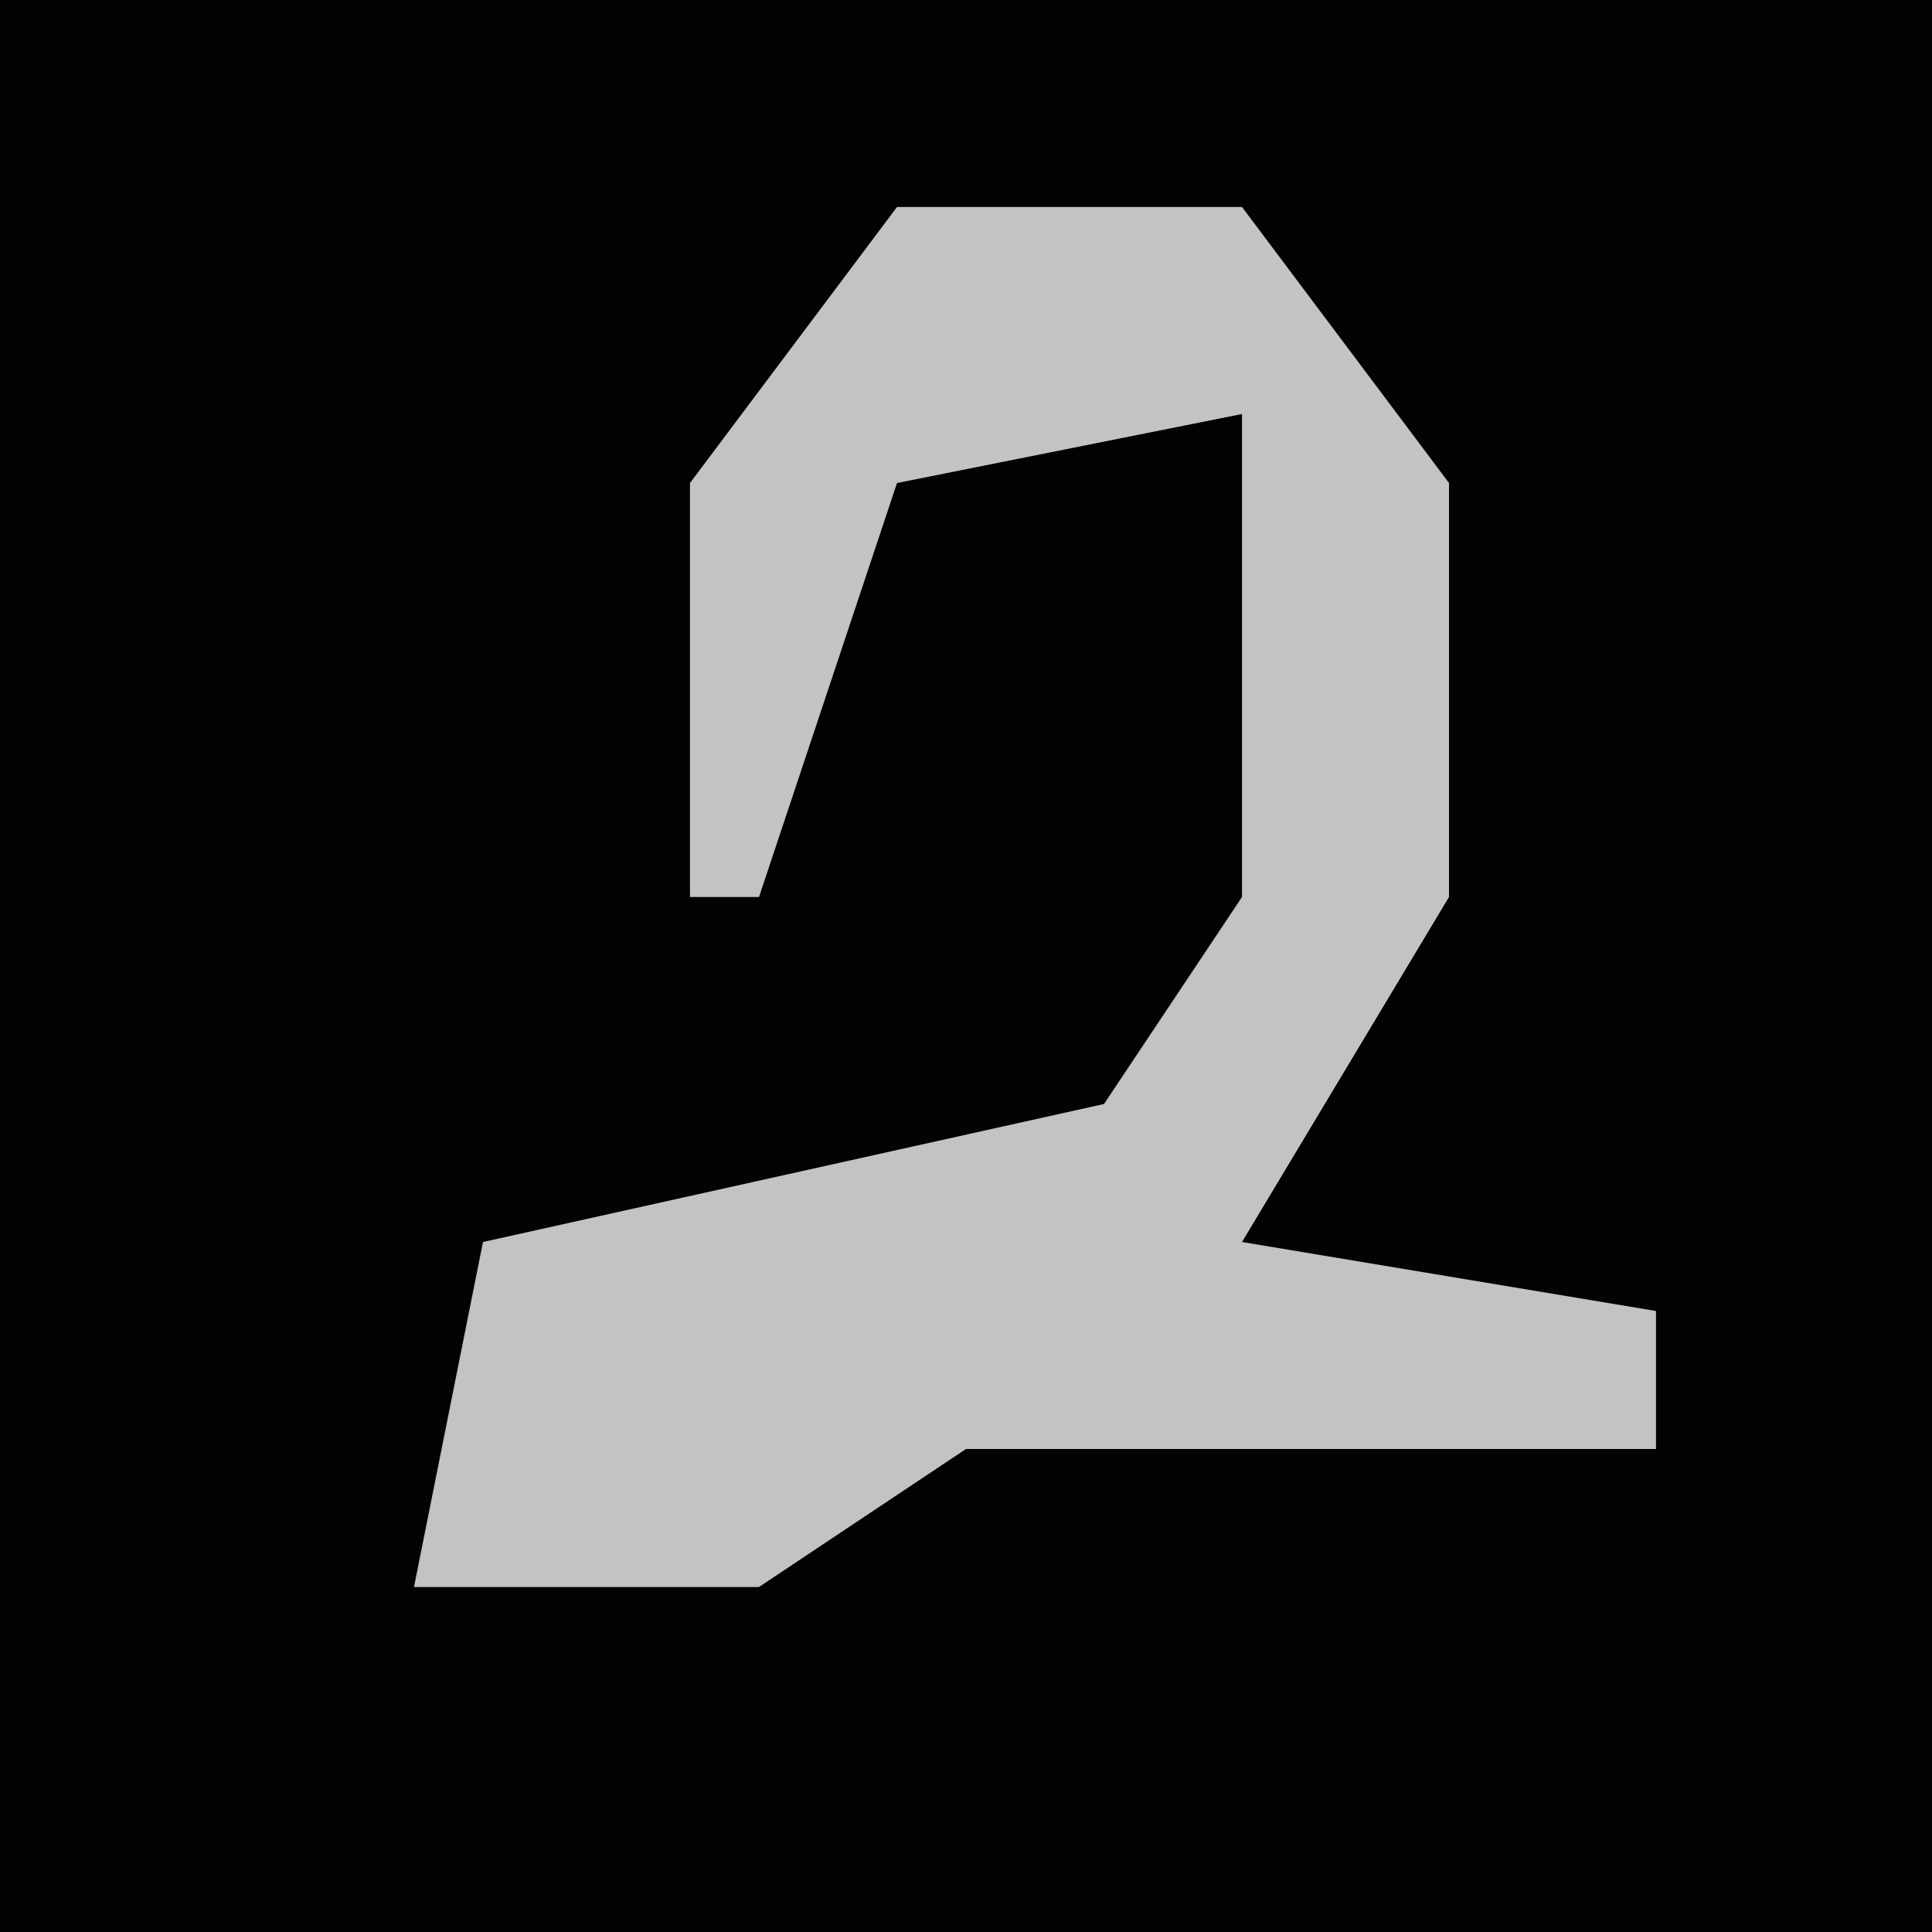 <?xml version="1.0" encoding="UTF-8"?>
<svg version="1.1" xmlns="http://www.w3.org/2000/svg" width="28" height="28">
<path d="M0,0 L28,0 L28,28 L0,28 Z " fill="#030303" transform="translate(0,0)"/>
<path d="M0,0 L5,0 L8,4 L8,10 L5,15 L11,16 L11,18 L1,18 L-2,20 L-7,20 L-6,15 L3,13 L5,10 L5,3 L0,4 L-2,10 L-3,10 L-3,4 Z " fill="#C3C3C3" transform="translate(13,3)"/>
</svg>
